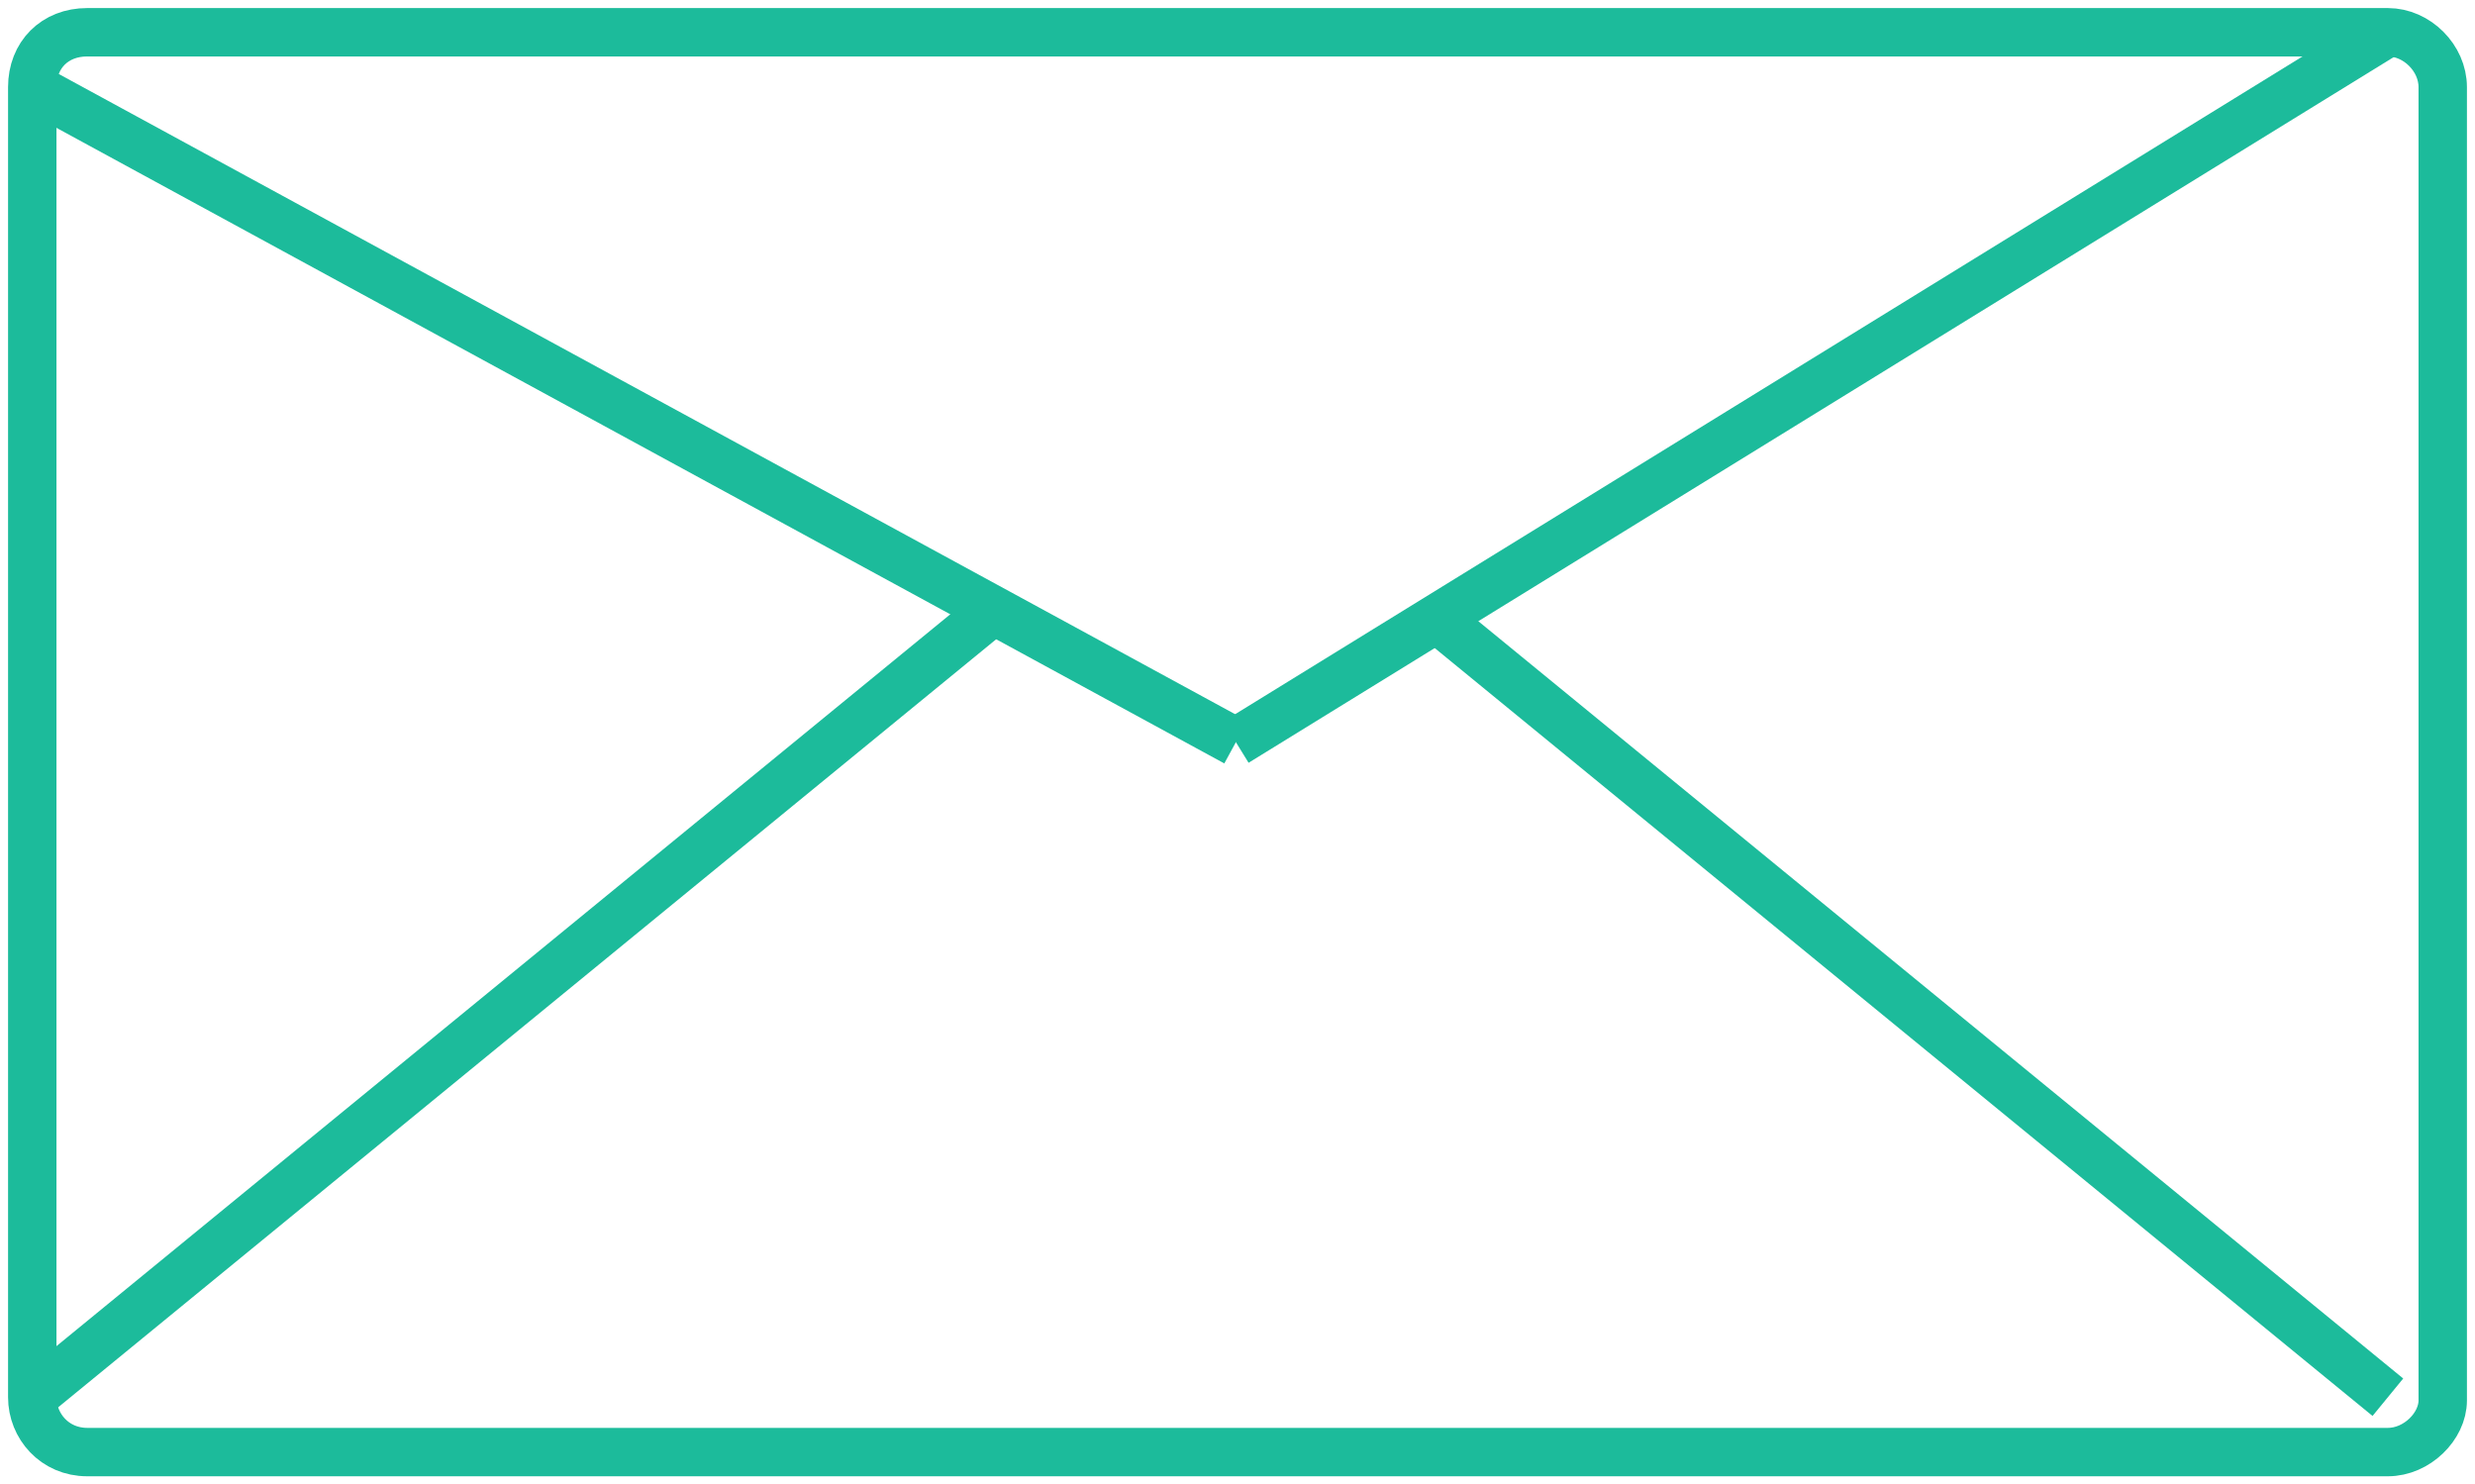 <?xml version="1.0" encoding="utf-8"?>
<!-- Generator: Adobe Illustrator 19.0.0, SVG Export Plug-In . SVG Version: 6.00 Build 0)  -->
<svg version="1.1" id="Capa_1" xmlns="http://www.w3.org/2000/svg" xmlns:xlink="http://www.w3.org/1999/xlink" x="0px" y="0px"
	 viewBox="0 0 76.7 46" style="enable-background:new 0 0 76.7 46;" xml:space="preserve">
<style type="text/css">
	.st0{fill:none;stroke:#1CBB9B;stroke-width:1.5;stroke-miterlimit:10;}
</style>
<g id="XMLID_12_">
	<path id="XMLID_1_" class="st0" d="M74,45H2.7C1.7,45,1,44.2,1,43.3V2.7C1,1.7,1.7,1,2.7,1H74c0.9,0,1.7,0.8,1.7,1.7v40.7
		C75.7,44.2,74.9,45,74,45z"/>
	<line id="XMLID_8_" class="st0" x1="1" y1="2.7" x2="38.3" y2="23"/>
	<line id="XMLID_9_" class="st0" x1="38.3" y1="23" x2="74" y2="1"/>
	<line id="XMLID_10_" class="st0" x1="1" y1="43.3" x2="30.8" y2="18.9"/>
	<line id="XMLID_11_" class="st0" x1="74" y1="43.3" x2="44.2" y2="18.9"/>
</g>
</svg>
